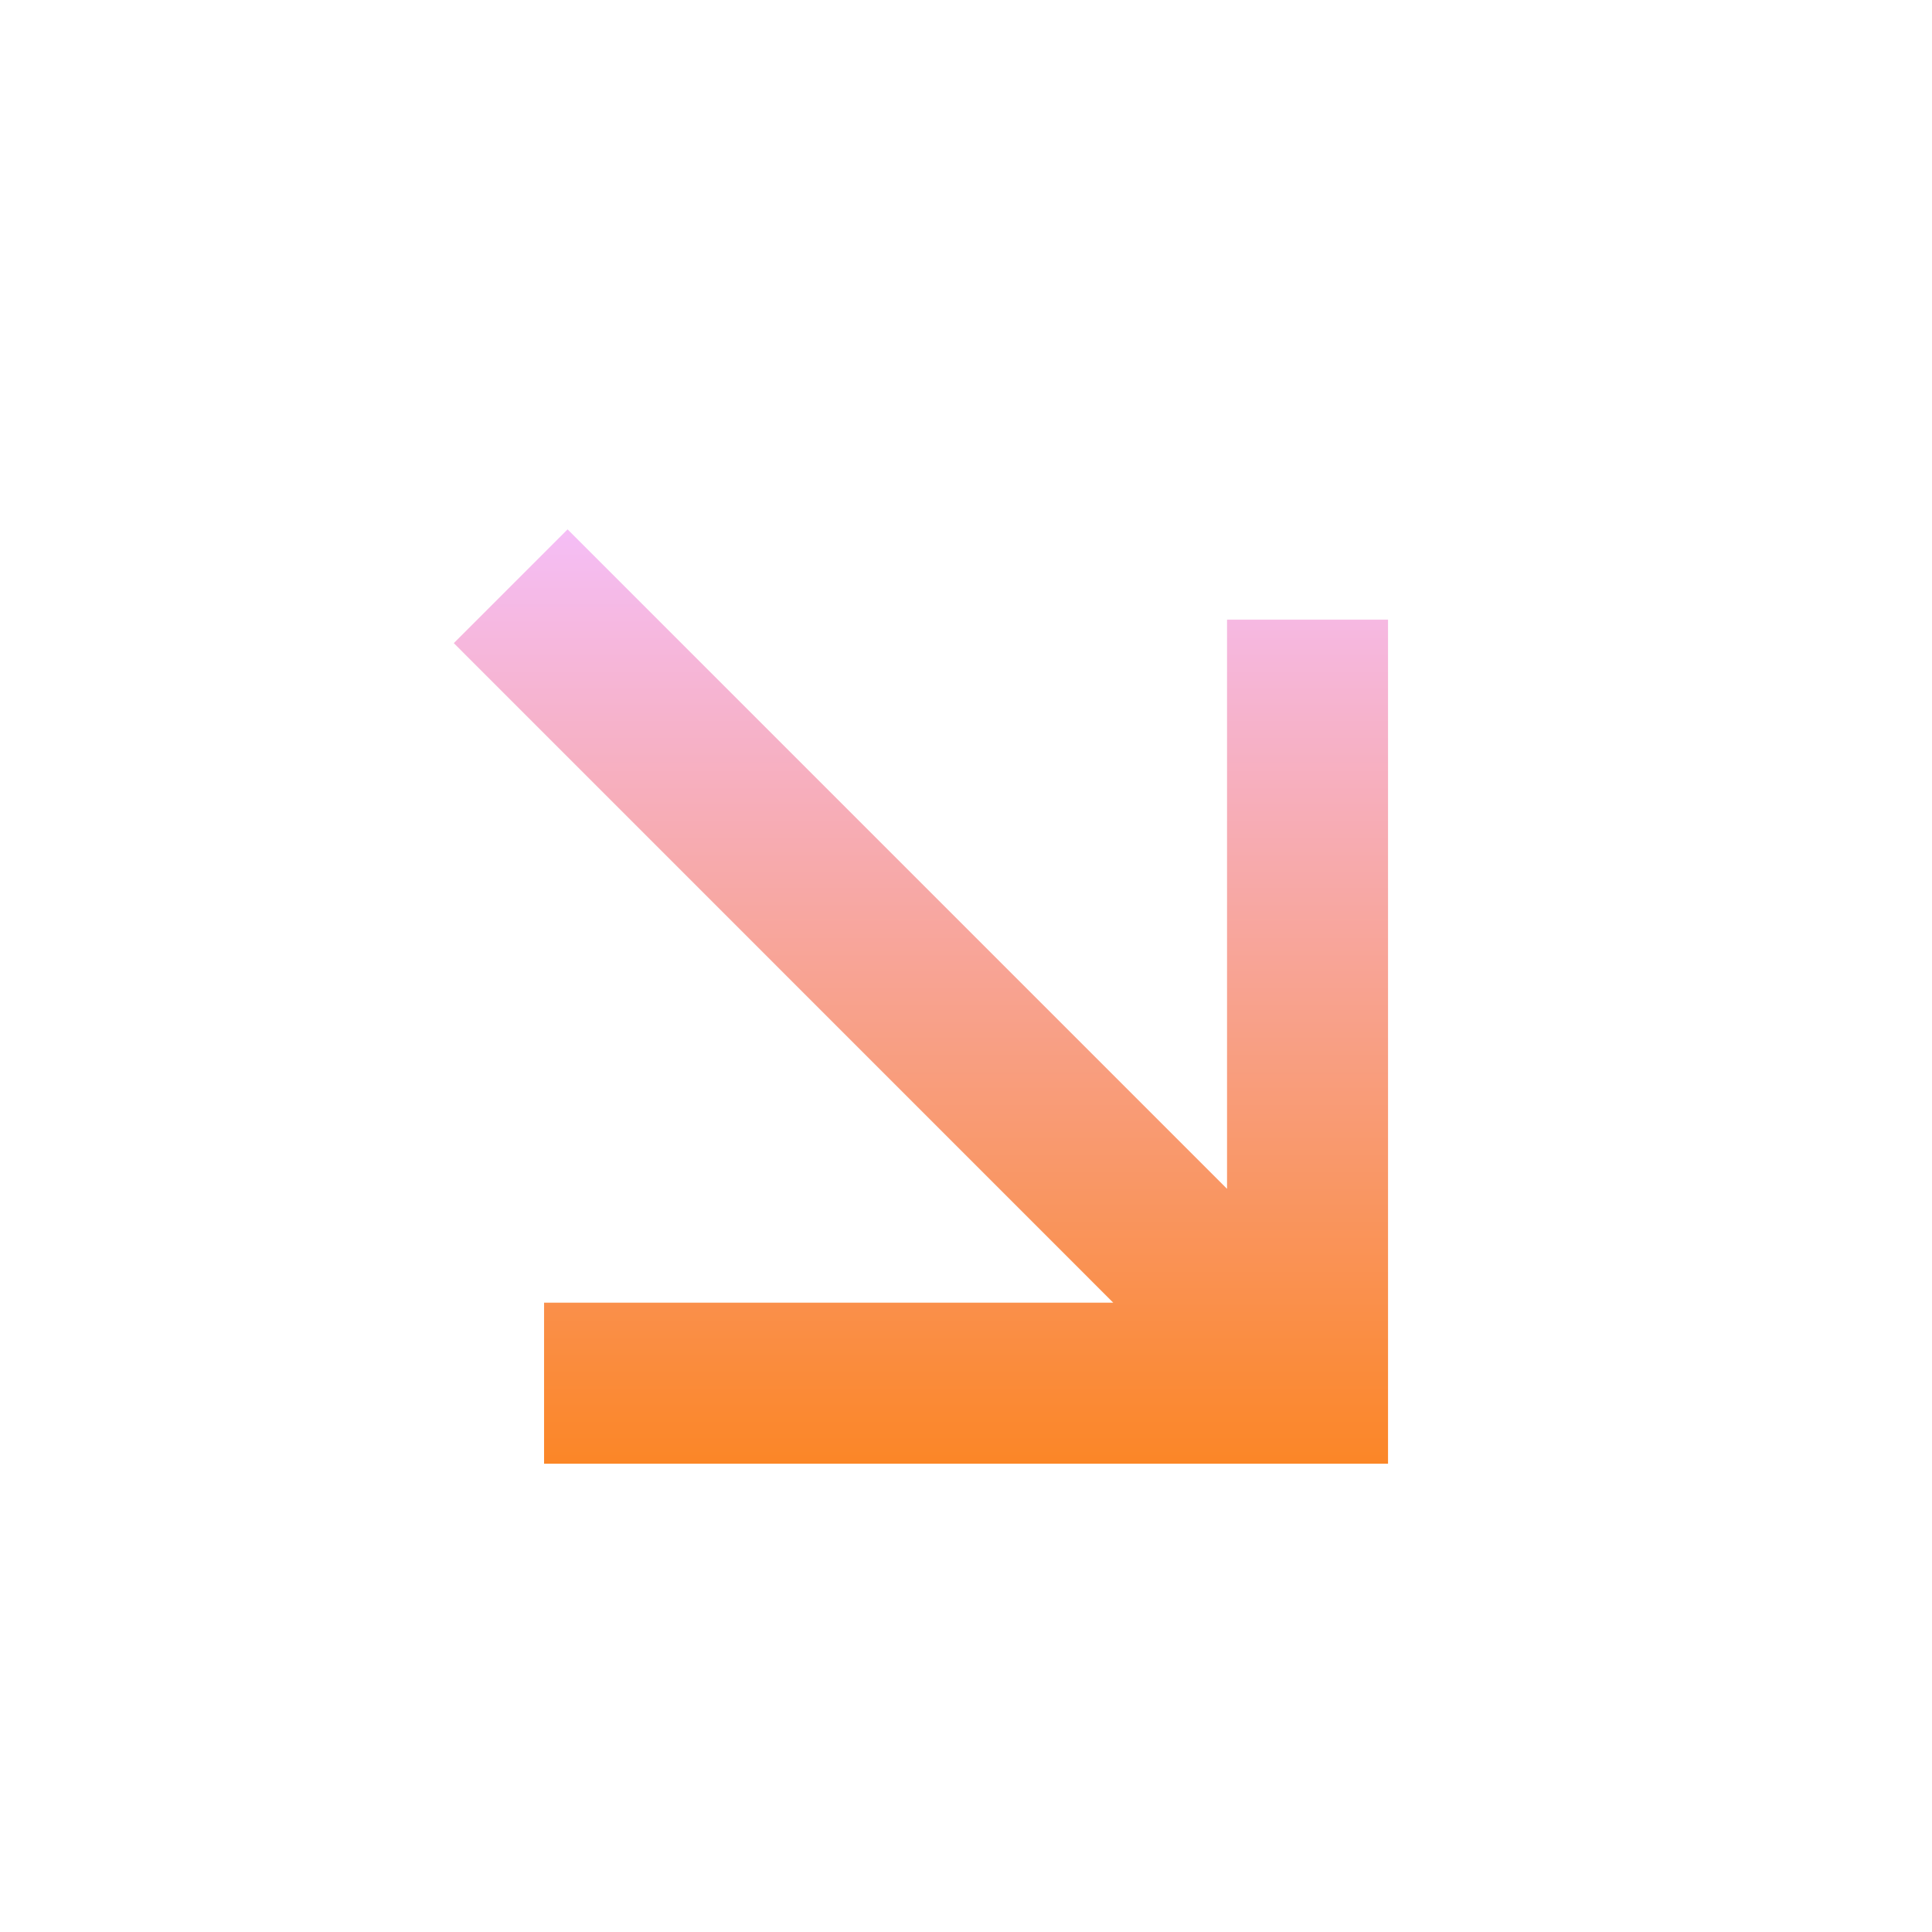 <svg width="18" height="18" viewBox="0 0 18 18" fill="none" xmlns="http://www.w3.org/2000/svg">
<path fill-rule="evenodd" clip-rule="evenodd" d="M12.932 13.637V5.773H11.432L11.432 11.076L5.288 4.932L4.228 5.992L10.372 12.137L5.069 12.137L5.069 13.637H12.932Z" fill="url(#paint0_linear_5402_282)"/>
<defs>
<linearGradient id="paint0_linear_5402_282" x1="8.58" y1="13.637" x2="8.58" y2="4.932" gradientUnits="userSpaceOnUse">
<stop stop-color="#FB8627"/>
<stop offset="1" stop-color="#F5BEF6"/>
</linearGradient>
</defs>
</svg>
